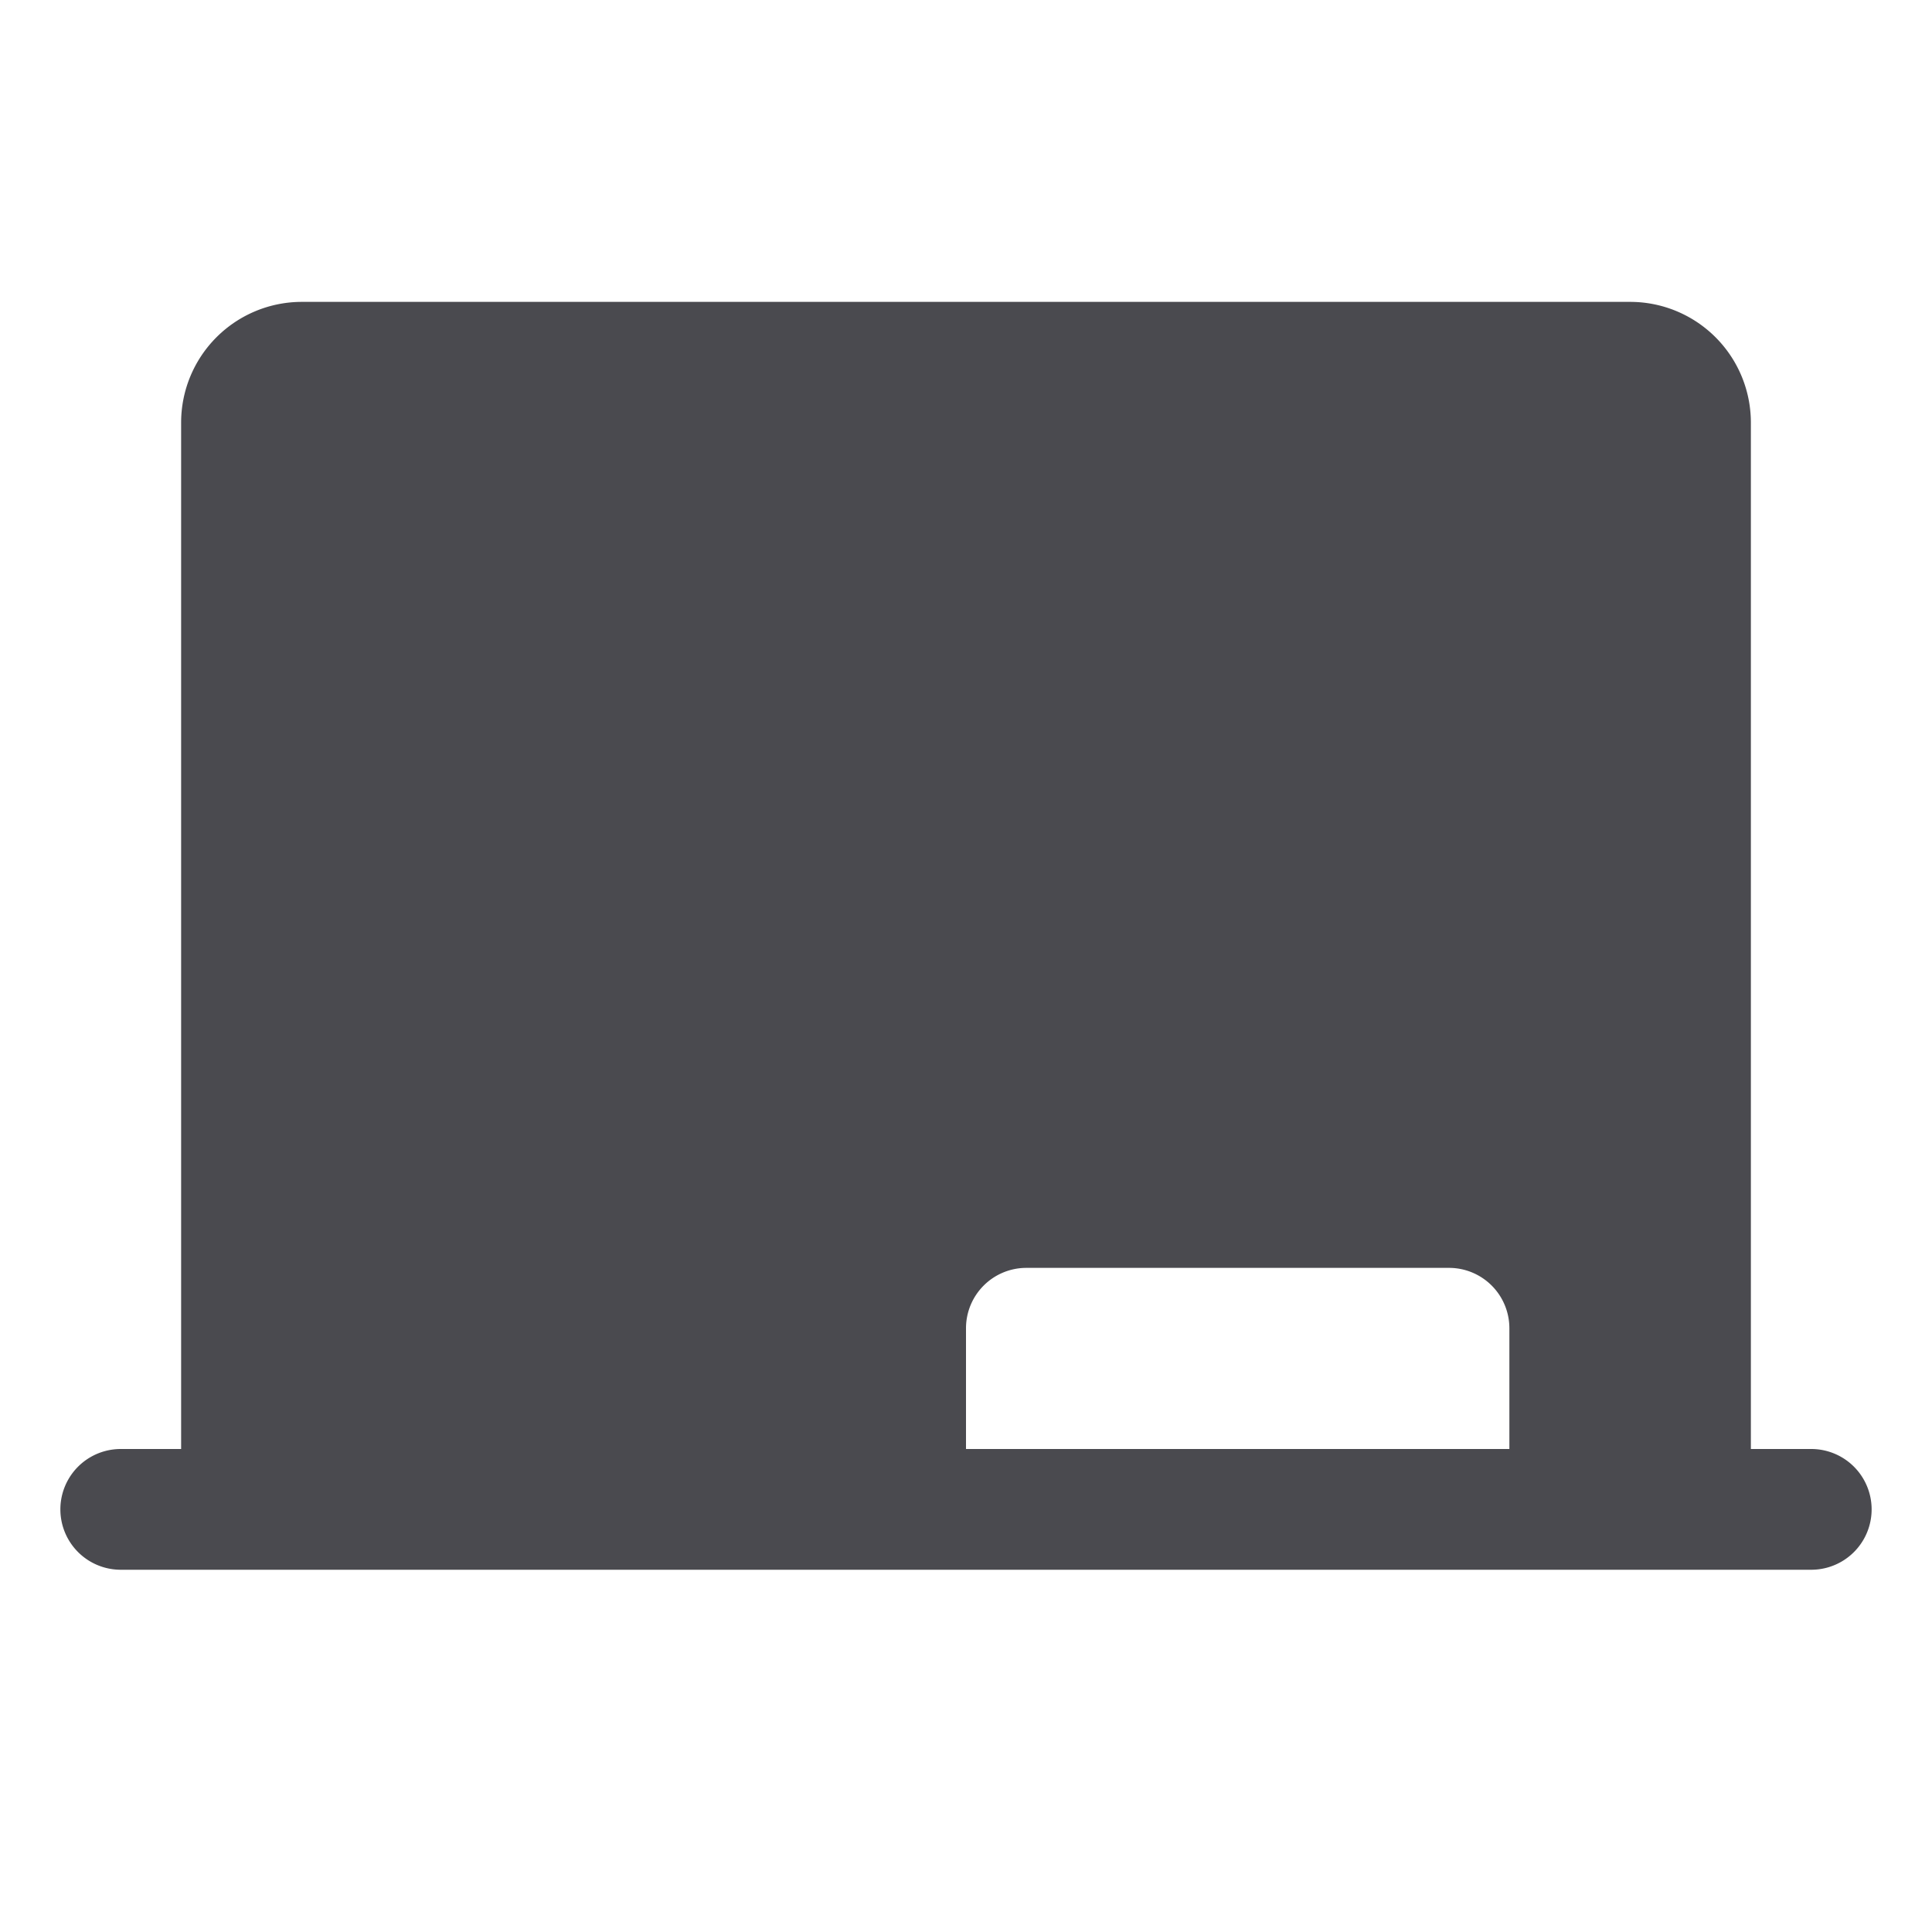 <svg xmlns="http://www.w3.org/2000/svg" width="32" height="32" fill="none" viewBox="0 0 32 32">
  <path fill="#4A4A4F" d="M30 24h-1V7a2 2 0 0 0-2-2H5a2 2 0 0 0-2 2v17H2a1 1 0 0 0 0 2h28a1 1 0 0 0 0-2Zm-5 0h-9v-2a1 1 0 0 1 1-1h7a1 1 0 0 1 1 1v2Z"/>
</svg>
